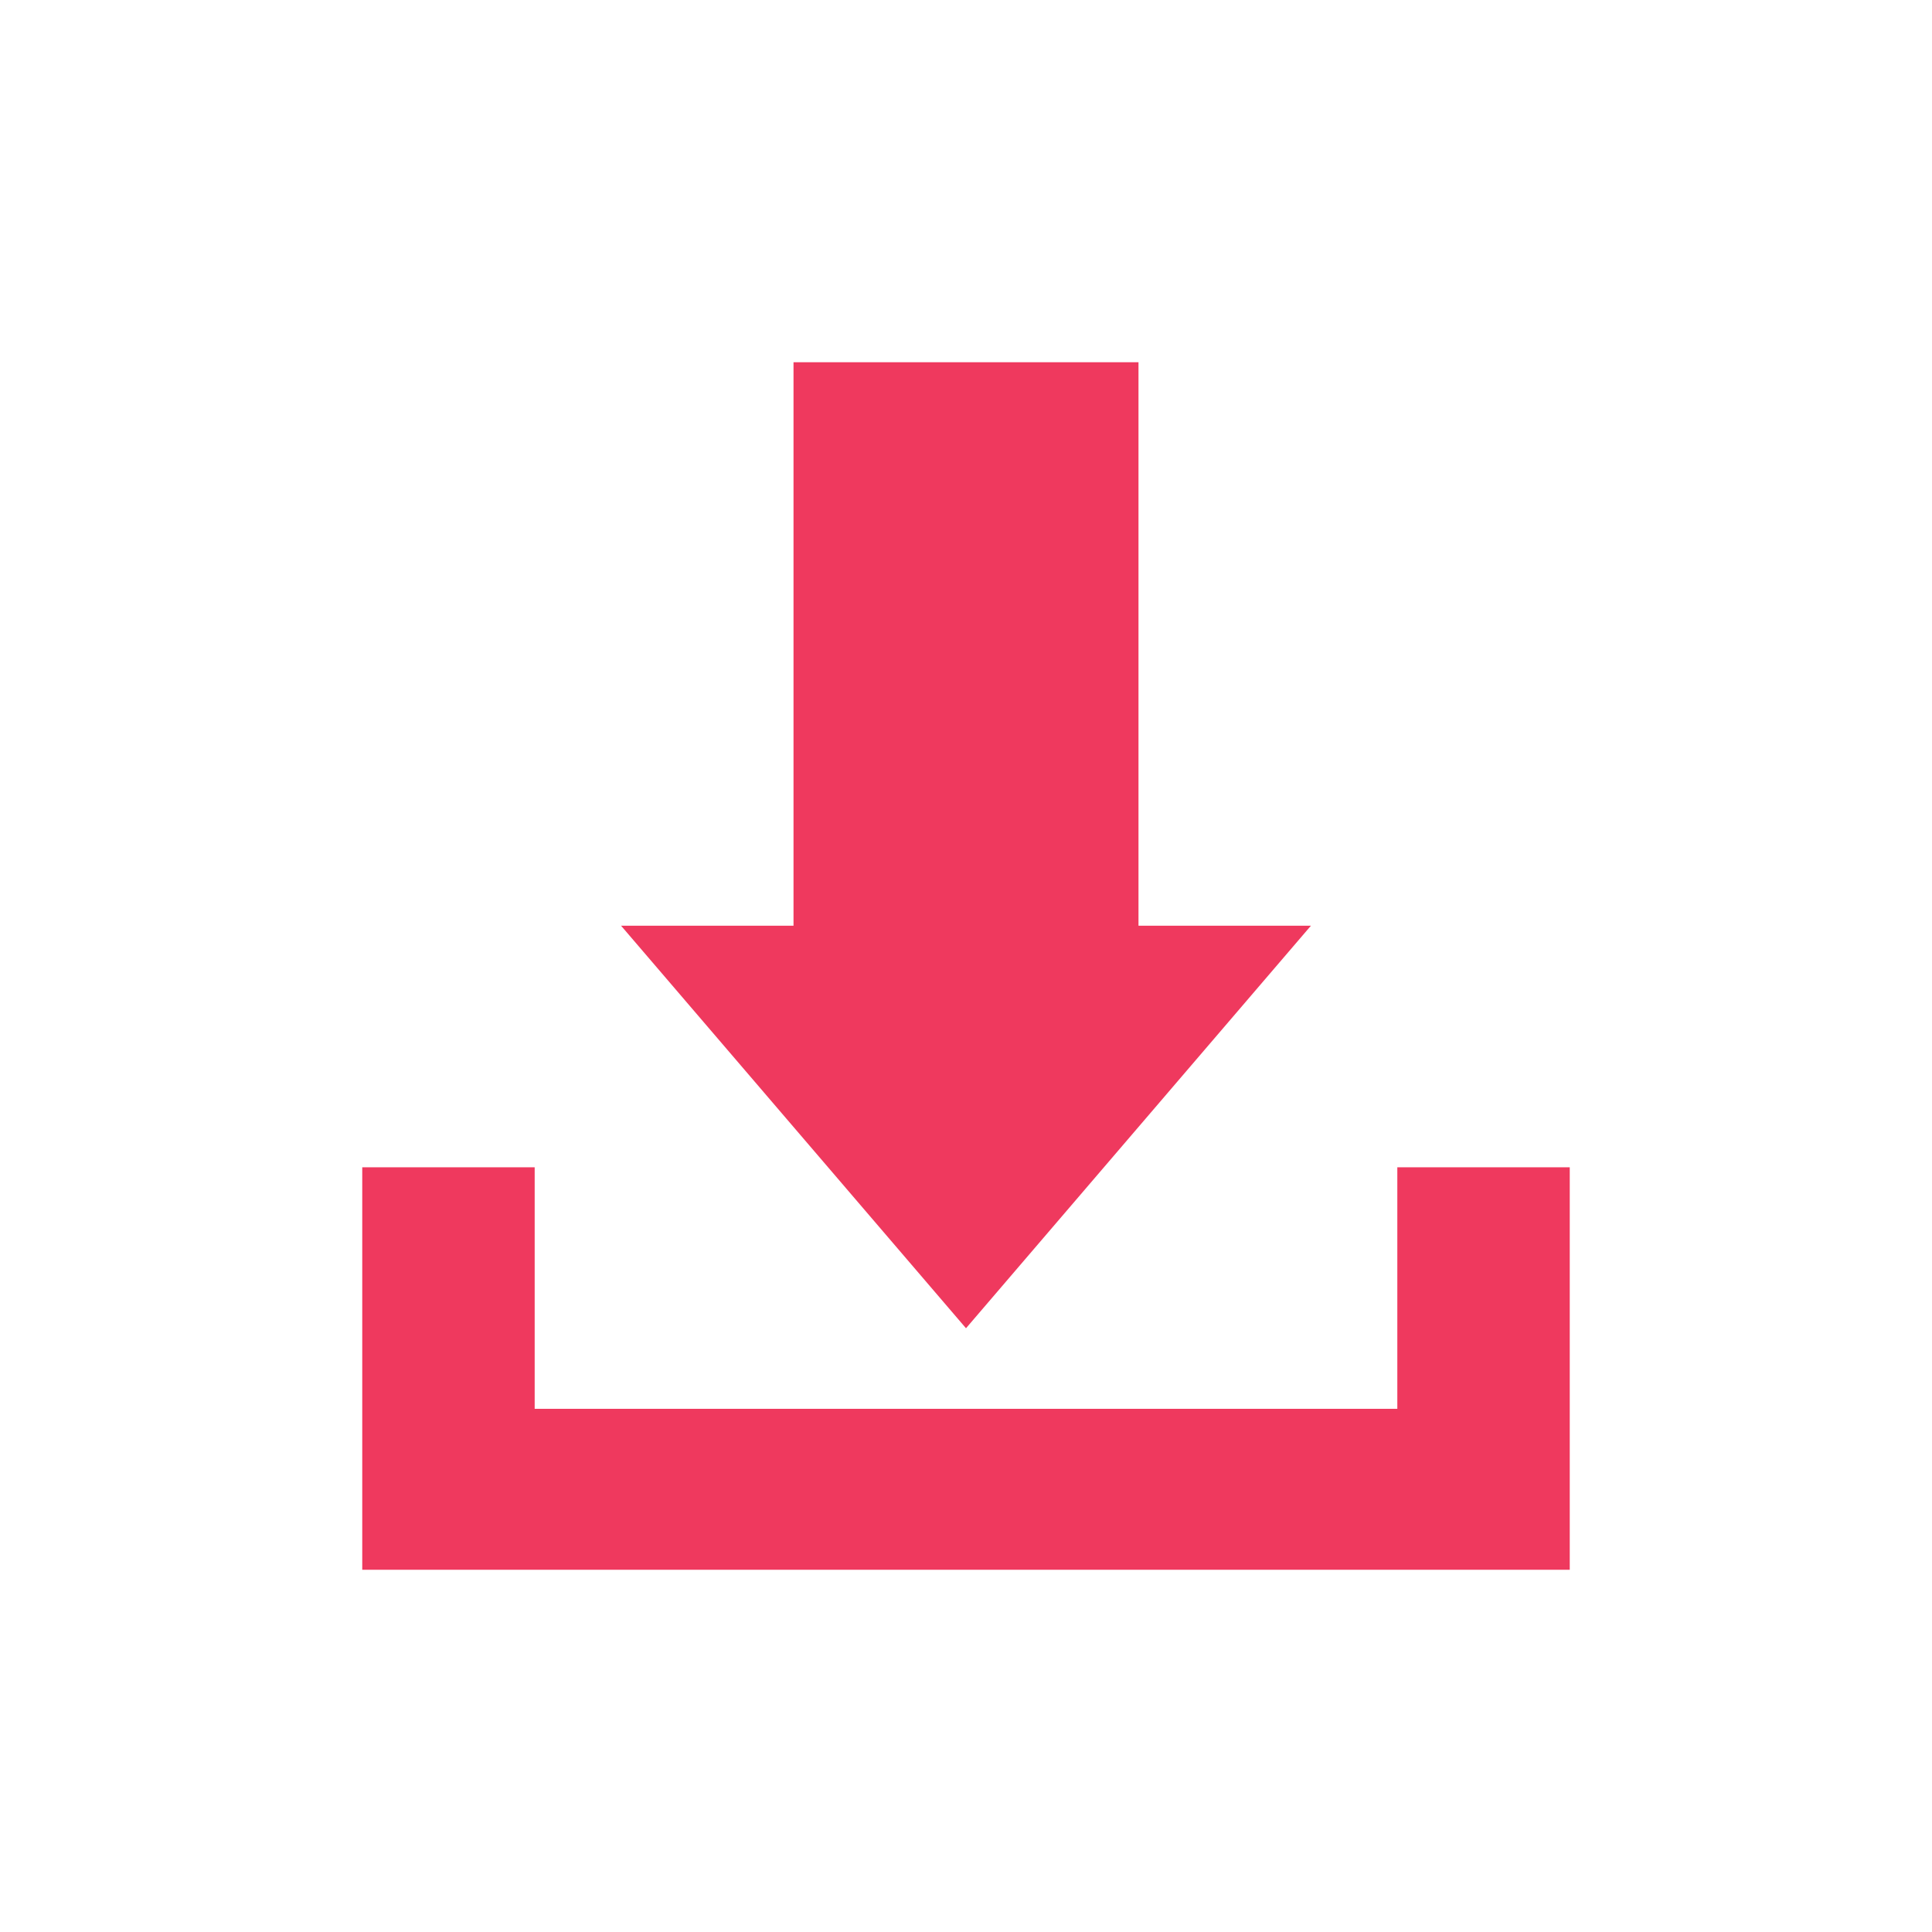 <?xml version="1.0" encoding="utf-8"?>
<!-- Generator: Adobe Illustrator 16.0.0, SVG Export Plug-In . SVG Version: 6.00 Build 0)  -->
<!DOCTYPE svg PUBLIC "-//W3C//DTD SVG 1.1//EN" "http://www.w3.org/Graphics/SVG/1.1/DTD/svg11.dtd">
<svg version="1.1" id="Layer_1" xmlns="http://www.w3.org/2000/svg" xmlns:xlink="http://www.w3.org/1999/xlink" x="0px" y="0px"
	 width="32px" height="32px" viewBox="0 0 32 32" enable-background="new 0 0 32 32" xml:space="preserve">
<title></title>
<g id="Icons_with_numbers">
	<g id="Group" transform="translate(-720, -432)">
		<path id="Rectangle_217" fill="#EF395E" d="M726,455.334h17.144v-4H746v4V458h-20V455.334z M726,451.334h2.856v4H726V451.334z
			 M733.144,438h5.713v9.333h2.856L736,454l-5.713-6.667h2.856V438z"/>
	</g>
</g>
</svg>
